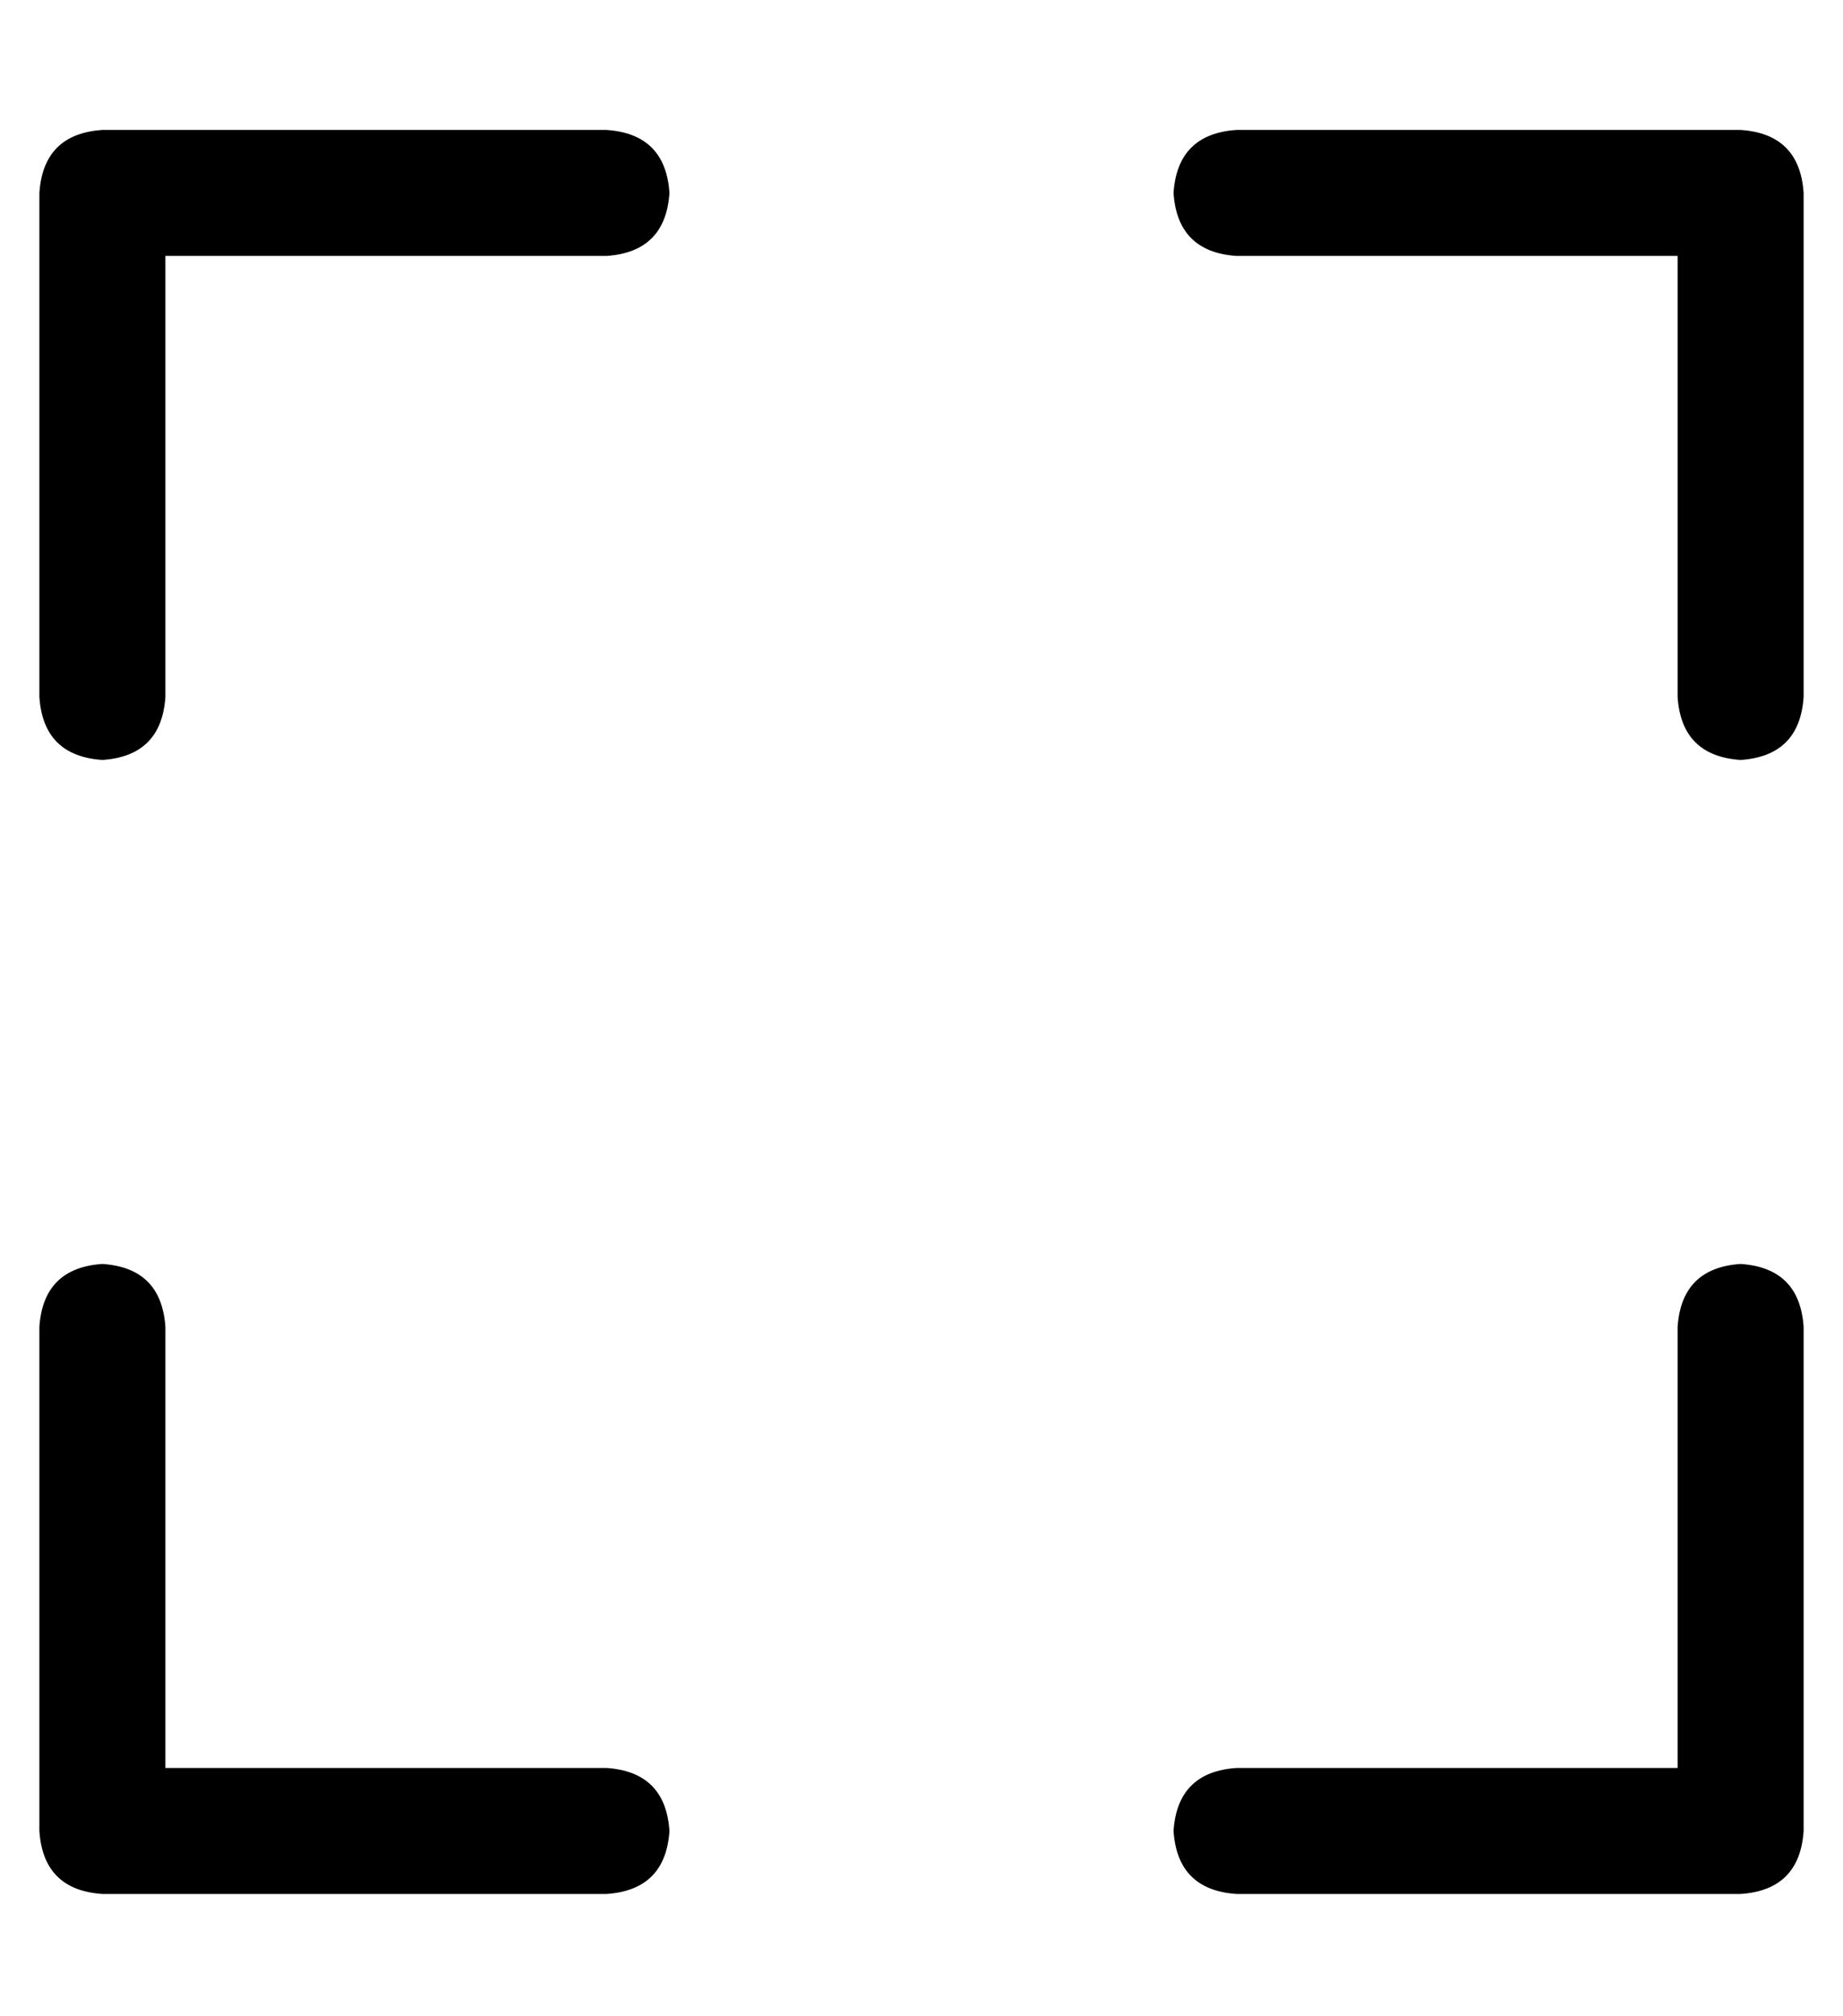 <?xml version="1.0" standalone="no"?>
<!DOCTYPE svg PUBLIC "-//W3C//DTD SVG 1.1//EN" "http://www.w3.org/Graphics/SVG/1.1/DTD/svg11.dtd" >
<svg xmlns="http://www.w3.org/2000/svg" xmlns:xlink="http://www.w3.org/1999/xlink" version="1.1" viewBox="-10 -40 468 512">
   <path fill="currentColor"
d="M144 -7q15 1 16 16q-1 15 -16 16h-112v0v112v0q-1 15 -16 16q-15 -1 -16 -16v-128v0q1 -15 16 -16h128v0zM0 297q1 -15 16 -16q15 1 16 16v112v0h112v0q15 1 16 16q-1 15 -16 16h-128v0q-15 -1 -16 -16v-128v0zM432 -7q15 1 16 16v128v0q-1 15 -16 16q-15 -1 -16 -16
v-112v0h-112v0q-15 -1 -16 -16q1 -15 16 -16h128v0zM416 297q1 -15 16 -16q15 1 16 16v128v0q-1 15 -16 16h-128v0q-15 -1 -16 -16q1 -15 16 -16h112v0v-112v0z" />
</svg>

